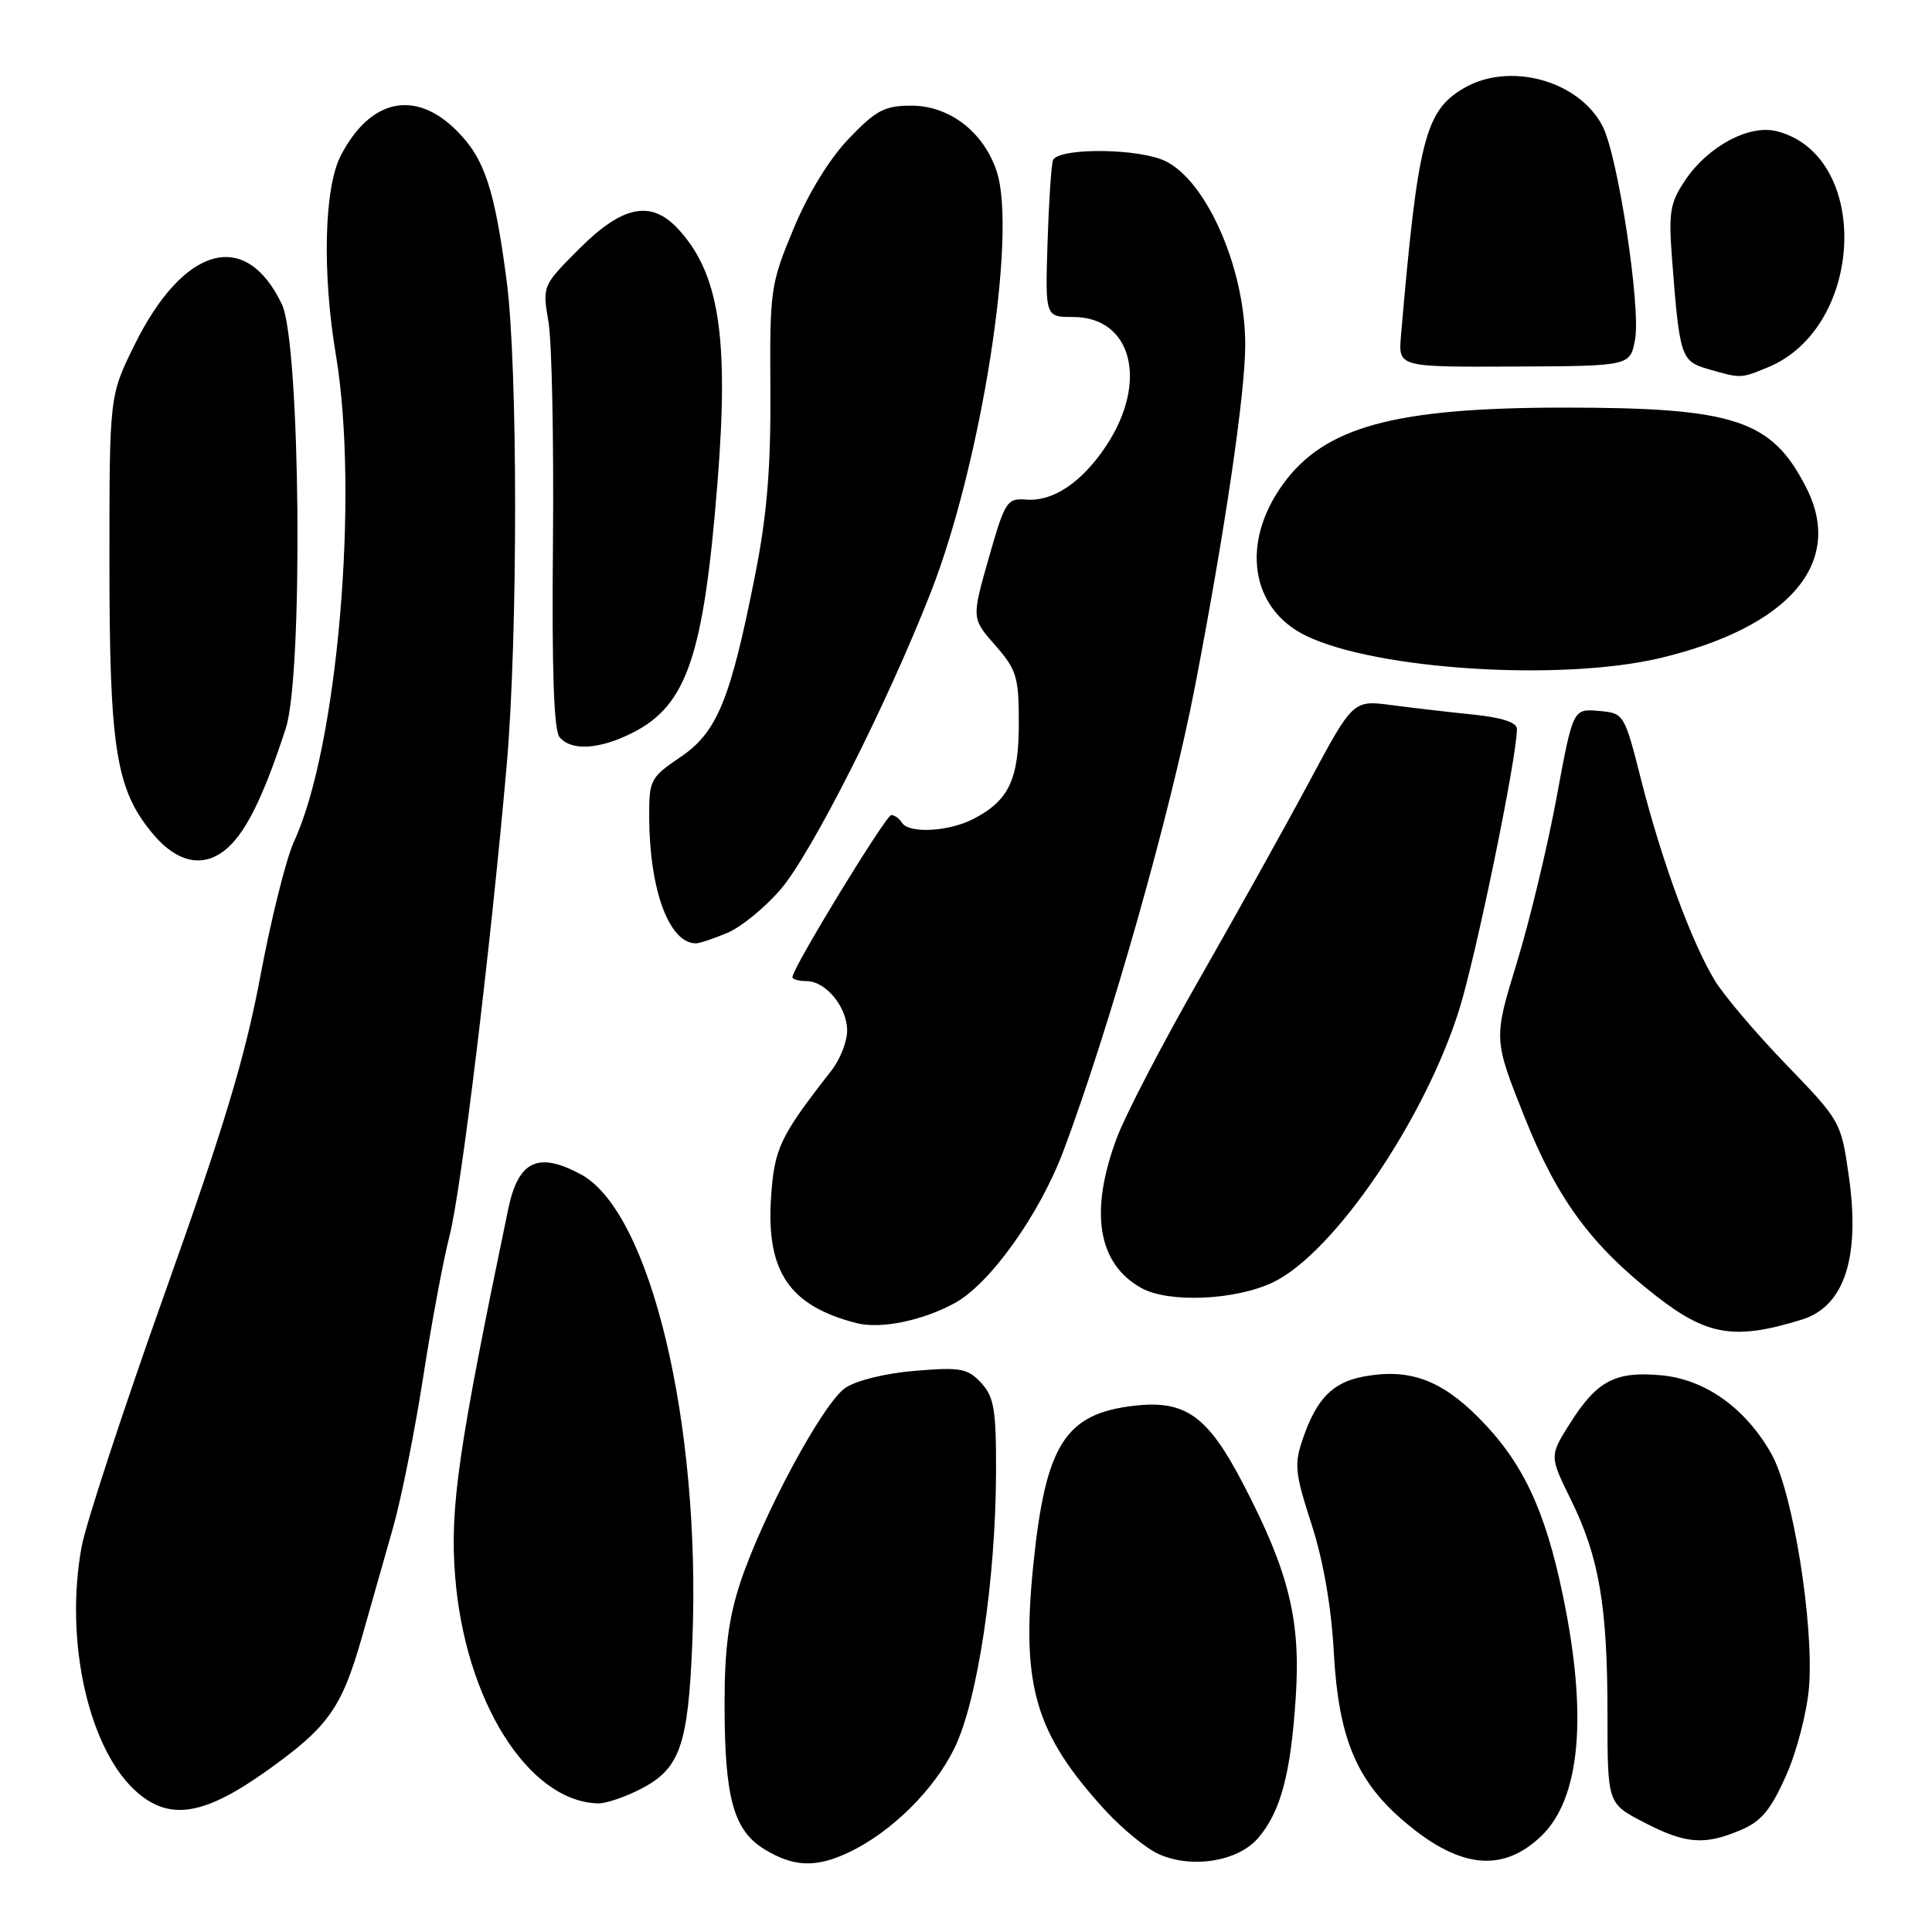 <?xml version="1.0" encoding="UTF-8" standalone="no"?>
<!DOCTYPE svg PUBLIC "-//W3C//DTD SVG 1.1//EN" "http://www.w3.org/Graphics/SVG/1.1/DTD/svg11.dtd" >
<svg xmlns="http://www.w3.org/2000/svg" xmlns:xlink="http://www.w3.org/1999/xlink" version="1.1" viewBox="0 0 256 256">
 <g >
 <path fill="currentColor"
d=" M 112.49 245.44 C 118.09 242.78 123.76 237.19 126.46 231.66 C 129.54 225.39 131.95 209.30 131.98 194.94 C 132.00 186.74 131.71 185.07 130.00 183.23 C 128.21 181.31 127.27 181.14 121.25 181.64 C 117.36 181.96 113.44 182.92 112.00 183.91 C 109.05 185.92 101.02 200.84 98.07 209.77 C 96.55 214.39 96.00 218.61 96.01 225.77 C 96.01 238.26 97.19 242.53 101.31 245.05 C 105.17 247.40 108.13 247.51 112.49 245.44 Z  M 166.70 243.56 C 169.69 240.08 171.03 235.10 171.69 224.94 C 172.37 214.70 170.81 208.33 164.77 196.71 C 160.07 187.64 157.12 185.50 150.35 186.26 C 141.11 187.31 138.53 191.38 136.90 207.54 C 135.31 223.43 137.17 229.73 146.47 239.90 C 148.69 242.31 151.85 244.91 153.50 245.66 C 157.87 247.65 164.02 246.67 166.70 243.56 Z  M 204.22 243.29 C 209.40 238.33 210.40 227.38 207.11 211.50 C 204.74 200.01 201.74 193.68 195.90 187.82 C 190.88 182.78 186.64 181.28 180.64 182.41 C 176.60 183.17 174.47 185.33 172.68 190.51 C 171.46 194.03 171.56 195.09 173.78 201.95 C 175.35 206.79 176.41 212.91 176.74 219.00 C 177.35 230.04 179.64 235.72 185.61 240.96 C 193.13 247.57 198.99 248.30 204.22 243.29 Z  M 230.57 242.53 C 233.36 241.37 234.61 239.88 236.66 235.28 C 238.10 232.06 239.44 226.85 239.71 223.50 C 240.36 215.15 237.56 197.73 234.76 192.72 C 231.36 186.64 226.02 182.80 220.19 182.24 C 214.08 181.66 211.64 182.92 208.08 188.53 C 205.30 192.92 205.30 192.92 208.15 198.71 C 211.90 206.34 213.00 212.79 213.00 227.12 C 213.00 238.96 213.00 238.96 217.75 241.43 C 223.30 244.32 225.78 244.54 230.57 242.53 Z  M 35.42 234.59 C 43.49 228.83 45.27 226.34 47.94 216.99 C 49.11 212.87 50.97 206.35 52.06 202.50 C 53.16 198.65 54.96 189.65 56.07 182.50 C 57.17 175.35 58.75 166.92 59.56 163.78 C 61.10 157.84 64.98 125.84 67.13 101.50 C 68.63 84.48 68.63 48.57 67.13 37.18 C 65.53 24.98 64.20 21.00 60.51 17.31 C 55.00 11.80 49.03 13.10 45.14 20.65 C 42.95 24.90 42.68 36.15 44.50 46.98 C 47.61 65.54 44.73 99.08 38.96 111.50 C 37.94 113.70 35.93 121.70 34.51 129.29 C 32.50 140.02 29.70 149.30 21.90 171.17 C 16.39 186.63 11.41 201.80 10.83 204.88 C 8.47 217.54 11.82 232.15 18.33 237.63 C 22.66 241.27 27.20 240.46 35.42 234.59 Z  M 84.84 237.08 C 90.11 234.39 91.19 231.33 91.74 217.50 C 92.90 188.63 86.19 160.54 76.94 155.59 C 71.27 152.56 68.68 153.81 67.34 160.21 C 60.73 191.96 59.60 199.72 60.30 208.77 C 61.58 225.35 70.02 238.76 79.29 238.96 C 80.27 238.98 82.77 238.14 84.84 237.08 Z  M 238.77 174.85 C 244.39 173.10 246.51 166.64 244.98 155.85 C 243.96 148.65 243.89 148.53 236.67 141.05 C 232.66 136.90 228.40 131.88 227.21 129.90 C 224.15 124.87 220.20 114.10 217.50 103.50 C 215.22 94.51 215.21 94.50 211.82 94.20 C 208.43 93.91 208.43 93.91 206.25 105.70 C 205.05 112.19 202.68 122.04 200.98 127.60 C 197.89 137.69 197.89 137.69 202.01 148.02 C 206.35 158.91 210.84 165.01 219.47 171.74 C 226.23 177.01 229.89 177.60 238.77 174.85 Z  M 126.50 172.67 C 131.19 170.12 137.78 160.88 140.95 152.40 C 147.11 135.94 155.16 107.51 158.35 90.91 C 162.32 70.33 165.00 52.09 165.00 45.68 C 165.00 35.17 159.47 23.06 153.76 21.07 C 149.46 19.57 140.04 19.69 139.52 21.25 C 139.29 21.94 138.97 26.89 138.80 32.25 C 138.50 42.00 138.50 42.00 142.18 42.00 C 149.99 42.00 152.20 50.56 146.59 59.05 C 143.38 63.89 139.57 66.47 136.01 66.20 C 133.42 66.00 133.17 66.39 131.01 73.96 C 128.74 81.94 128.74 81.94 131.87 85.50 C 134.71 88.74 135.00 89.68 135.00 95.81 C 135.00 103.30 133.68 106.08 128.99 108.51 C 125.69 110.21 120.42 110.49 119.50 109.00 C 119.16 108.45 118.53 108.00 118.10 108.00 C 117.38 108.00 105.00 128.28 105.00 129.47 C 105.00 129.76 105.83 130.00 106.85 130.00 C 109.42 130.00 112.25 133.43 112.25 136.56 C 112.25 138.01 111.32 140.38 110.18 141.84 C 103.30 150.65 102.59 152.15 102.16 158.79 C 101.54 168.54 104.63 173.04 113.50 175.32 C 116.69 176.13 122.18 175.02 126.50 172.67 Z  M 168.73 169.89 C 176.74 166.01 188.74 148.43 193.33 133.85 C 195.59 126.66 201.00 100.38 201.00 96.57 C 201.00 95.73 198.99 95.07 195.25 94.69 C 192.09 94.37 187.20 93.80 184.39 93.43 C 179.29 92.76 179.29 92.76 173.46 103.63 C 170.26 109.61 163.68 121.41 158.85 129.86 C 154.01 138.32 149.13 147.72 147.99 150.76 C 144.32 160.57 145.44 167.45 151.24 170.67 C 154.86 172.69 163.78 172.29 168.73 169.89 Z  M 96.34 123.63 C 98.15 122.88 101.33 120.29 103.41 117.88 C 107.47 113.19 117.58 93.21 123.33 78.50 C 130.03 61.40 134.80 30.97 132.07 22.72 C 130.34 17.48 125.82 14.00 120.75 14.00 C 117.22 14.00 116.08 14.60 112.48 18.36 C 109.91 21.04 107.09 25.63 105.15 30.31 C 102.10 37.63 101.99 38.37 102.08 51.70 C 102.15 61.95 101.63 68.22 100.08 76.08 C 96.79 92.73 95.04 97.02 90.16 100.32 C 86.17 103.02 86.00 103.34 86.02 108.32 C 86.07 117.98 88.68 125.00 92.22 125.00 C 92.69 125.00 94.54 124.38 96.34 123.63 Z  M 30.78 111.74 C 33.04 109.33 35.23 104.63 37.87 96.50 C 40.20 89.34 39.80 45.49 37.36 40.34 C 32.56 30.23 24.31 32.53 17.78 45.79 C 14.50 52.46 14.50 52.46 14.50 74.48 C 14.50 99.12 15.35 104.55 20.14 110.35 C 23.71 114.69 27.54 115.19 30.78 111.74 Z  M 83.89 97.06 C 91.02 93.42 93.24 86.87 95.06 64.09 C 96.62 44.63 95.29 36.13 89.78 30.26 C 86.23 26.48 82.46 27.26 76.79 32.93 C 71.86 37.86 71.86 37.86 72.68 42.68 C 73.13 45.33 73.39 58.49 73.27 71.92 C 73.11 88.62 73.38 96.75 74.14 97.67 C 75.70 99.55 79.45 99.32 83.89 97.06 Z  M 220.05 87.18 C 237.07 83.10 244.38 74.60 239.38 64.70 C 234.79 55.61 229.92 54.00 207.07 54.01 C 184.72 54.03 175.51 56.55 170.00 64.16 C 164.38 71.92 165.69 80.64 173.01 84.22 C 182.32 88.77 206.92 90.32 220.05 87.18 Z  M 234.33 48.64 C 247.15 43.28 247.93 20.53 235.40 17.38 C 231.75 16.47 226.30 19.40 223.29 23.89 C 221.28 26.88 221.08 28.12 221.56 34.39 C 222.55 47.29 222.74 47.86 226.29 48.89 C 230.70 50.17 230.66 50.17 234.33 48.64 Z  M 216.65 45.01 C 217.45 40.80 214.39 20.65 212.35 16.72 C 209.21 10.64 199.97 8.13 193.92 11.71 C 188.83 14.71 187.86 18.58 185.63 44.57 C 185.29 48.64 185.29 48.64 200.64 48.57 C 216.00 48.50 216.00 48.50 216.65 45.01 Z "/>
</g>
</svg>